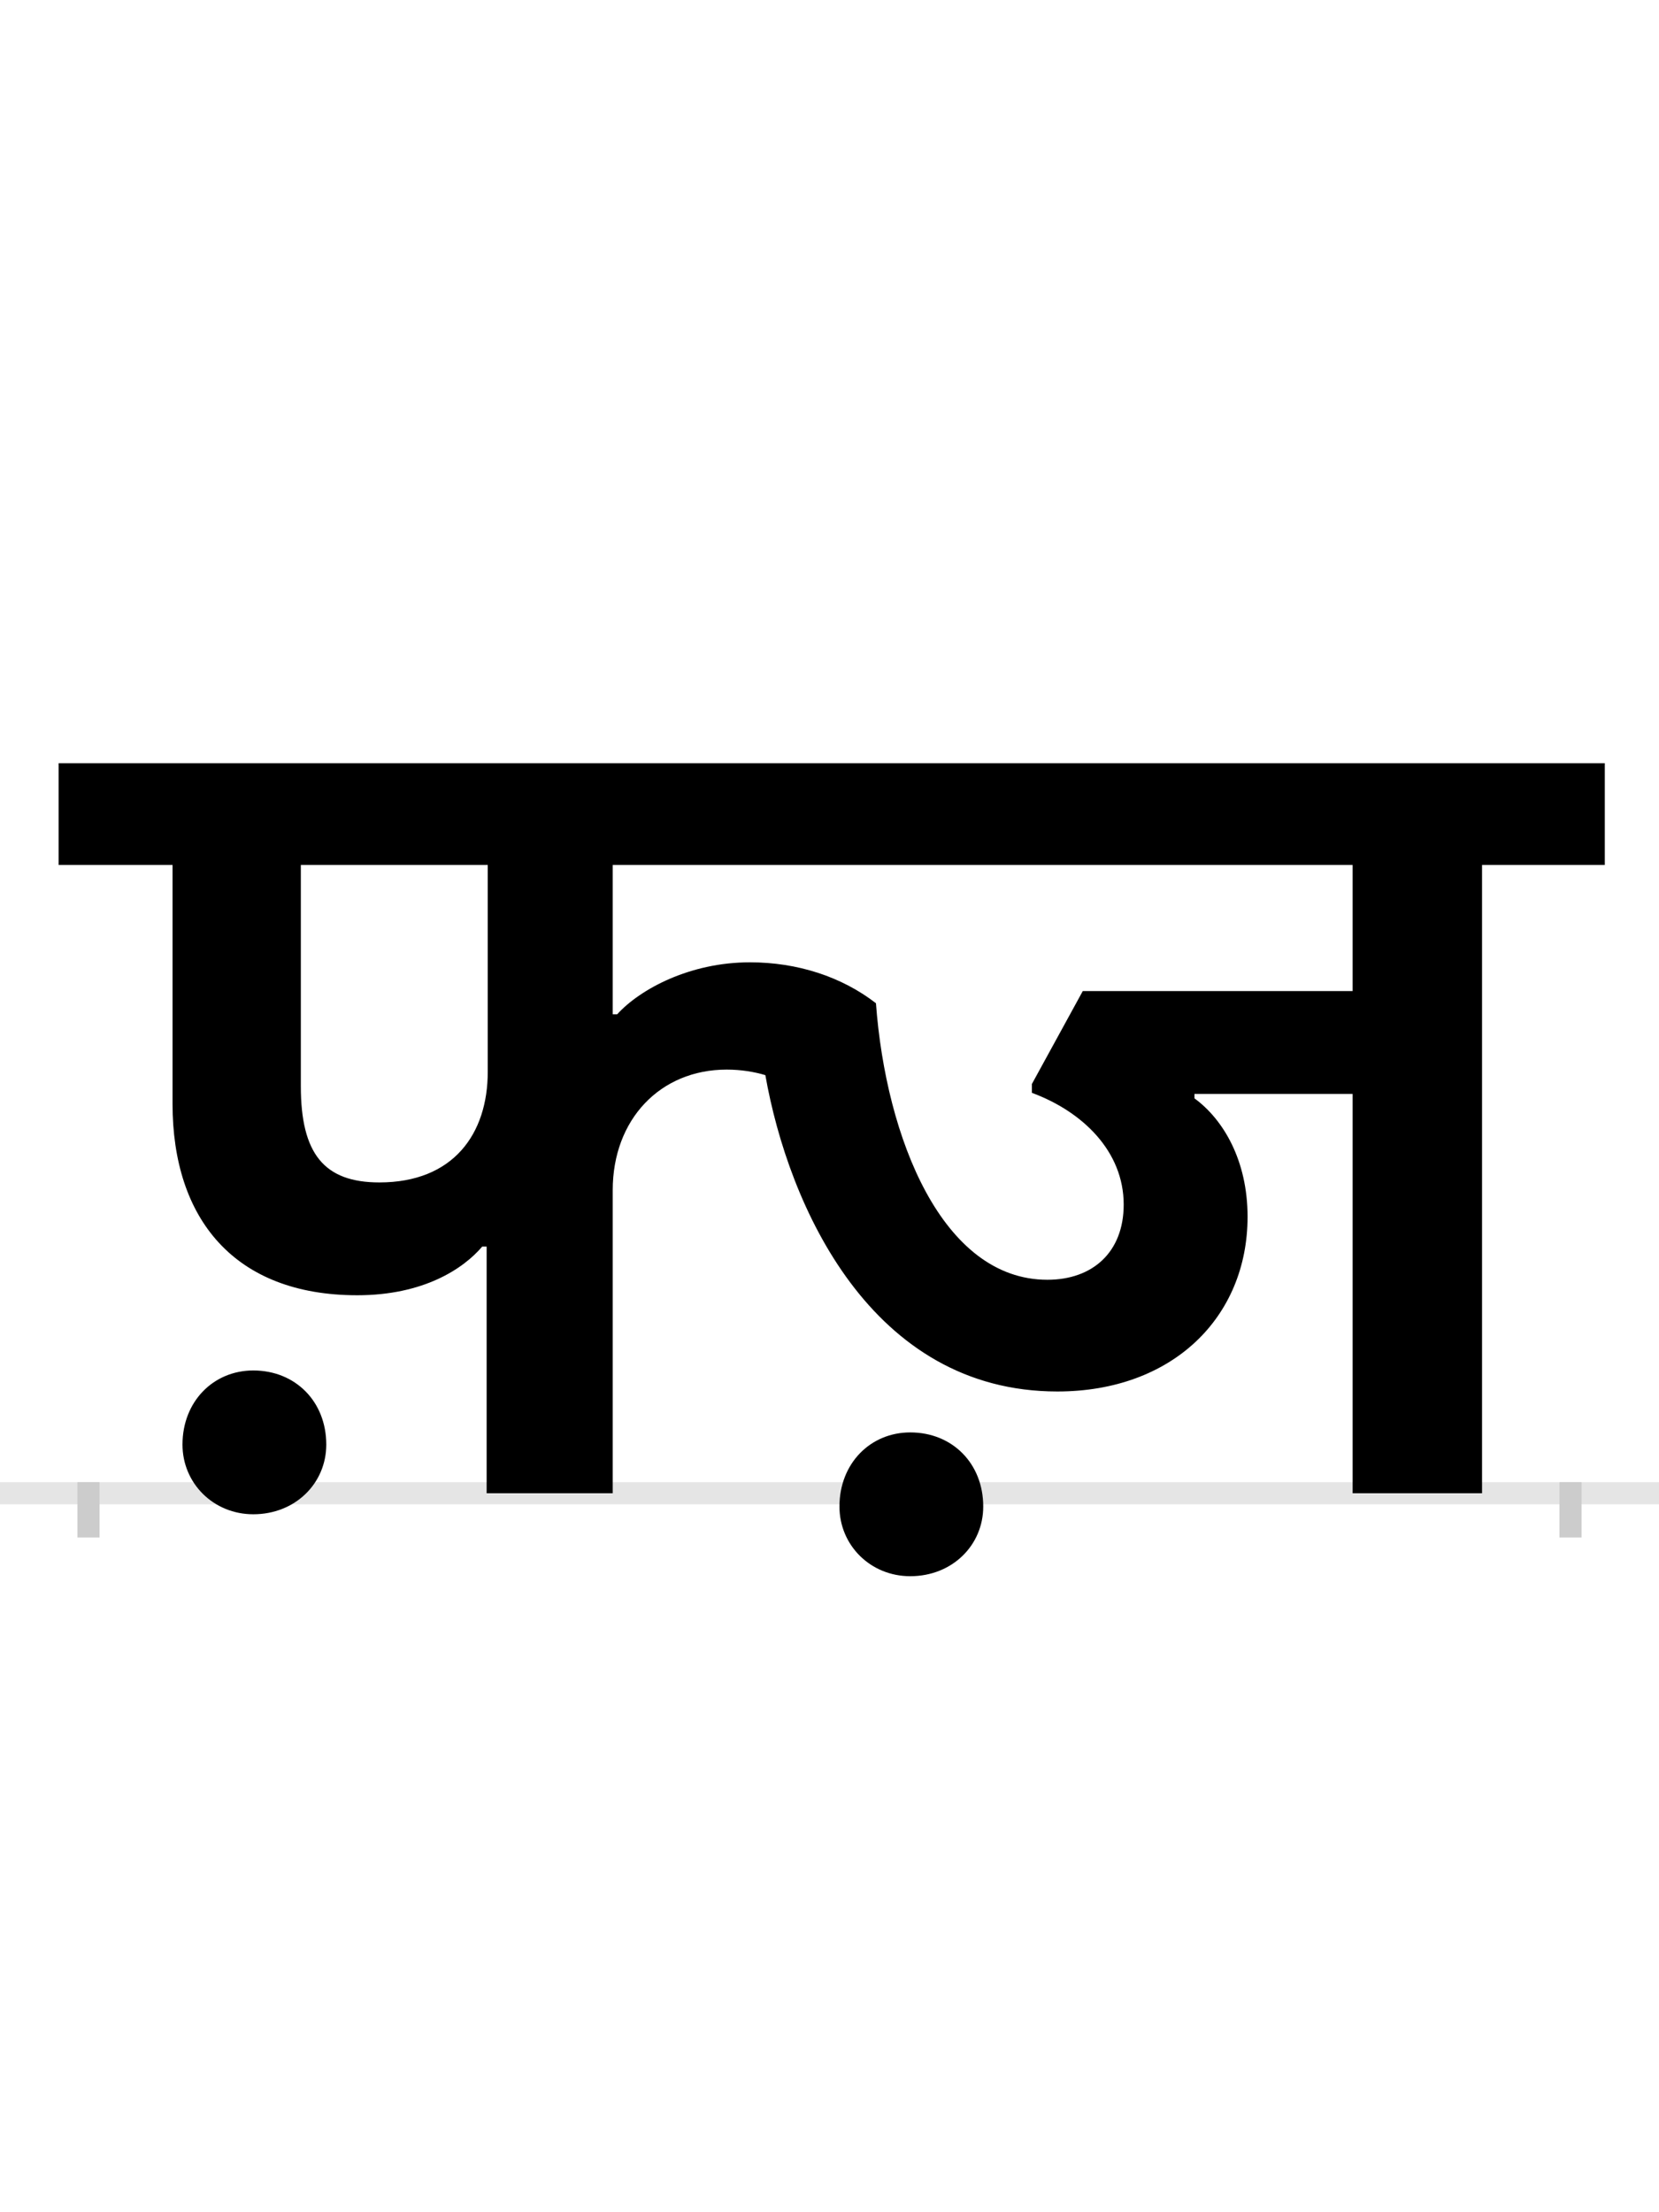 <?xml version="1.0" encoding="UTF-8"?>
<svg height="200.0" version="1.1" width="150.0" xmlns="http://www.w3.org/2000/svg" xmlns:xlink="http://www.w3.org/1999/xlink">
 <rect width="100%" height="100%" fill="#808080" stroke="none"/>
 <path d="M0,0 l150,0 l0,200 l-150,0 Z M0,0" fill="rgb(255,255,255)" transform="matrix(1,0,0,-1,0.0,200.0)"/>
 <path d="M0,0 l150,0" fill="none" stroke="rgb(229,229,229)" stroke-width="2" transform="matrix(1,0,0,-1,0.0,135.0)"/>
 <path d="M0,1 l0,-5" fill="none" stroke="rgb(204,204,204)" stroke-width="2" transform="matrix(1,0,0,-1,8.0,135.0)"/>
 <path d="M0,1 l0,-5" fill="none" stroke="rgb(204,204,204)" stroke-width="2" transform="matrix(1,0,0,-1,142.0,135.0)"/>
 <path d="M598,480 c-54,0,-99,-24,-120,-47 l-4,0 l0,135 l669,0 l0,-114 l-244,0 l-46,-84 l0,-8 c46,-17,83,-53,83,-101 c0,-43,-28,-68,-69,-68 c-95,0,-146,128,-155,250 c-31,24,-71,37,-114,37 Z M361,381 c0,-56,-31,-100,-98,-100 c-50,0,-71,26,-71,87 l0,200 l169,0 Z M474,274 c0,64,43,109,103,109 c13,0,25,-2,35,-5 c21,-119,96,-286,264,-286 c104,0,172,67,172,158 c0,51,-22,88,-48,107 l0,4 l143,0 l0,-361 l117,0 l0,568 l111,0 l0,92 l-1398,0 l0,-92 l103,0 l0,-216 c0,-104,56,-173,167,-173 c60,0,96,24,113,44 l4,0 l0,-223 l114,0 Z M679,-12 c0,-35,28,-63,64,-63 c38,0,66,28,66,63 c0,39,-28,67,-66,67 c-36,0,-64,-28,-64,-67 Z M85,44 c0,-35,28,-63,64,-63 c38,0,66,28,66,63 c0,39,-28,67,-66,67 c-36,0,-64,-28,-64,-67 Z M85,44" fill="rgb(0,0,0)" transform="matrix(0.1,0.0,0.0,-0.1,8.0,135.0)"/>
</svg>